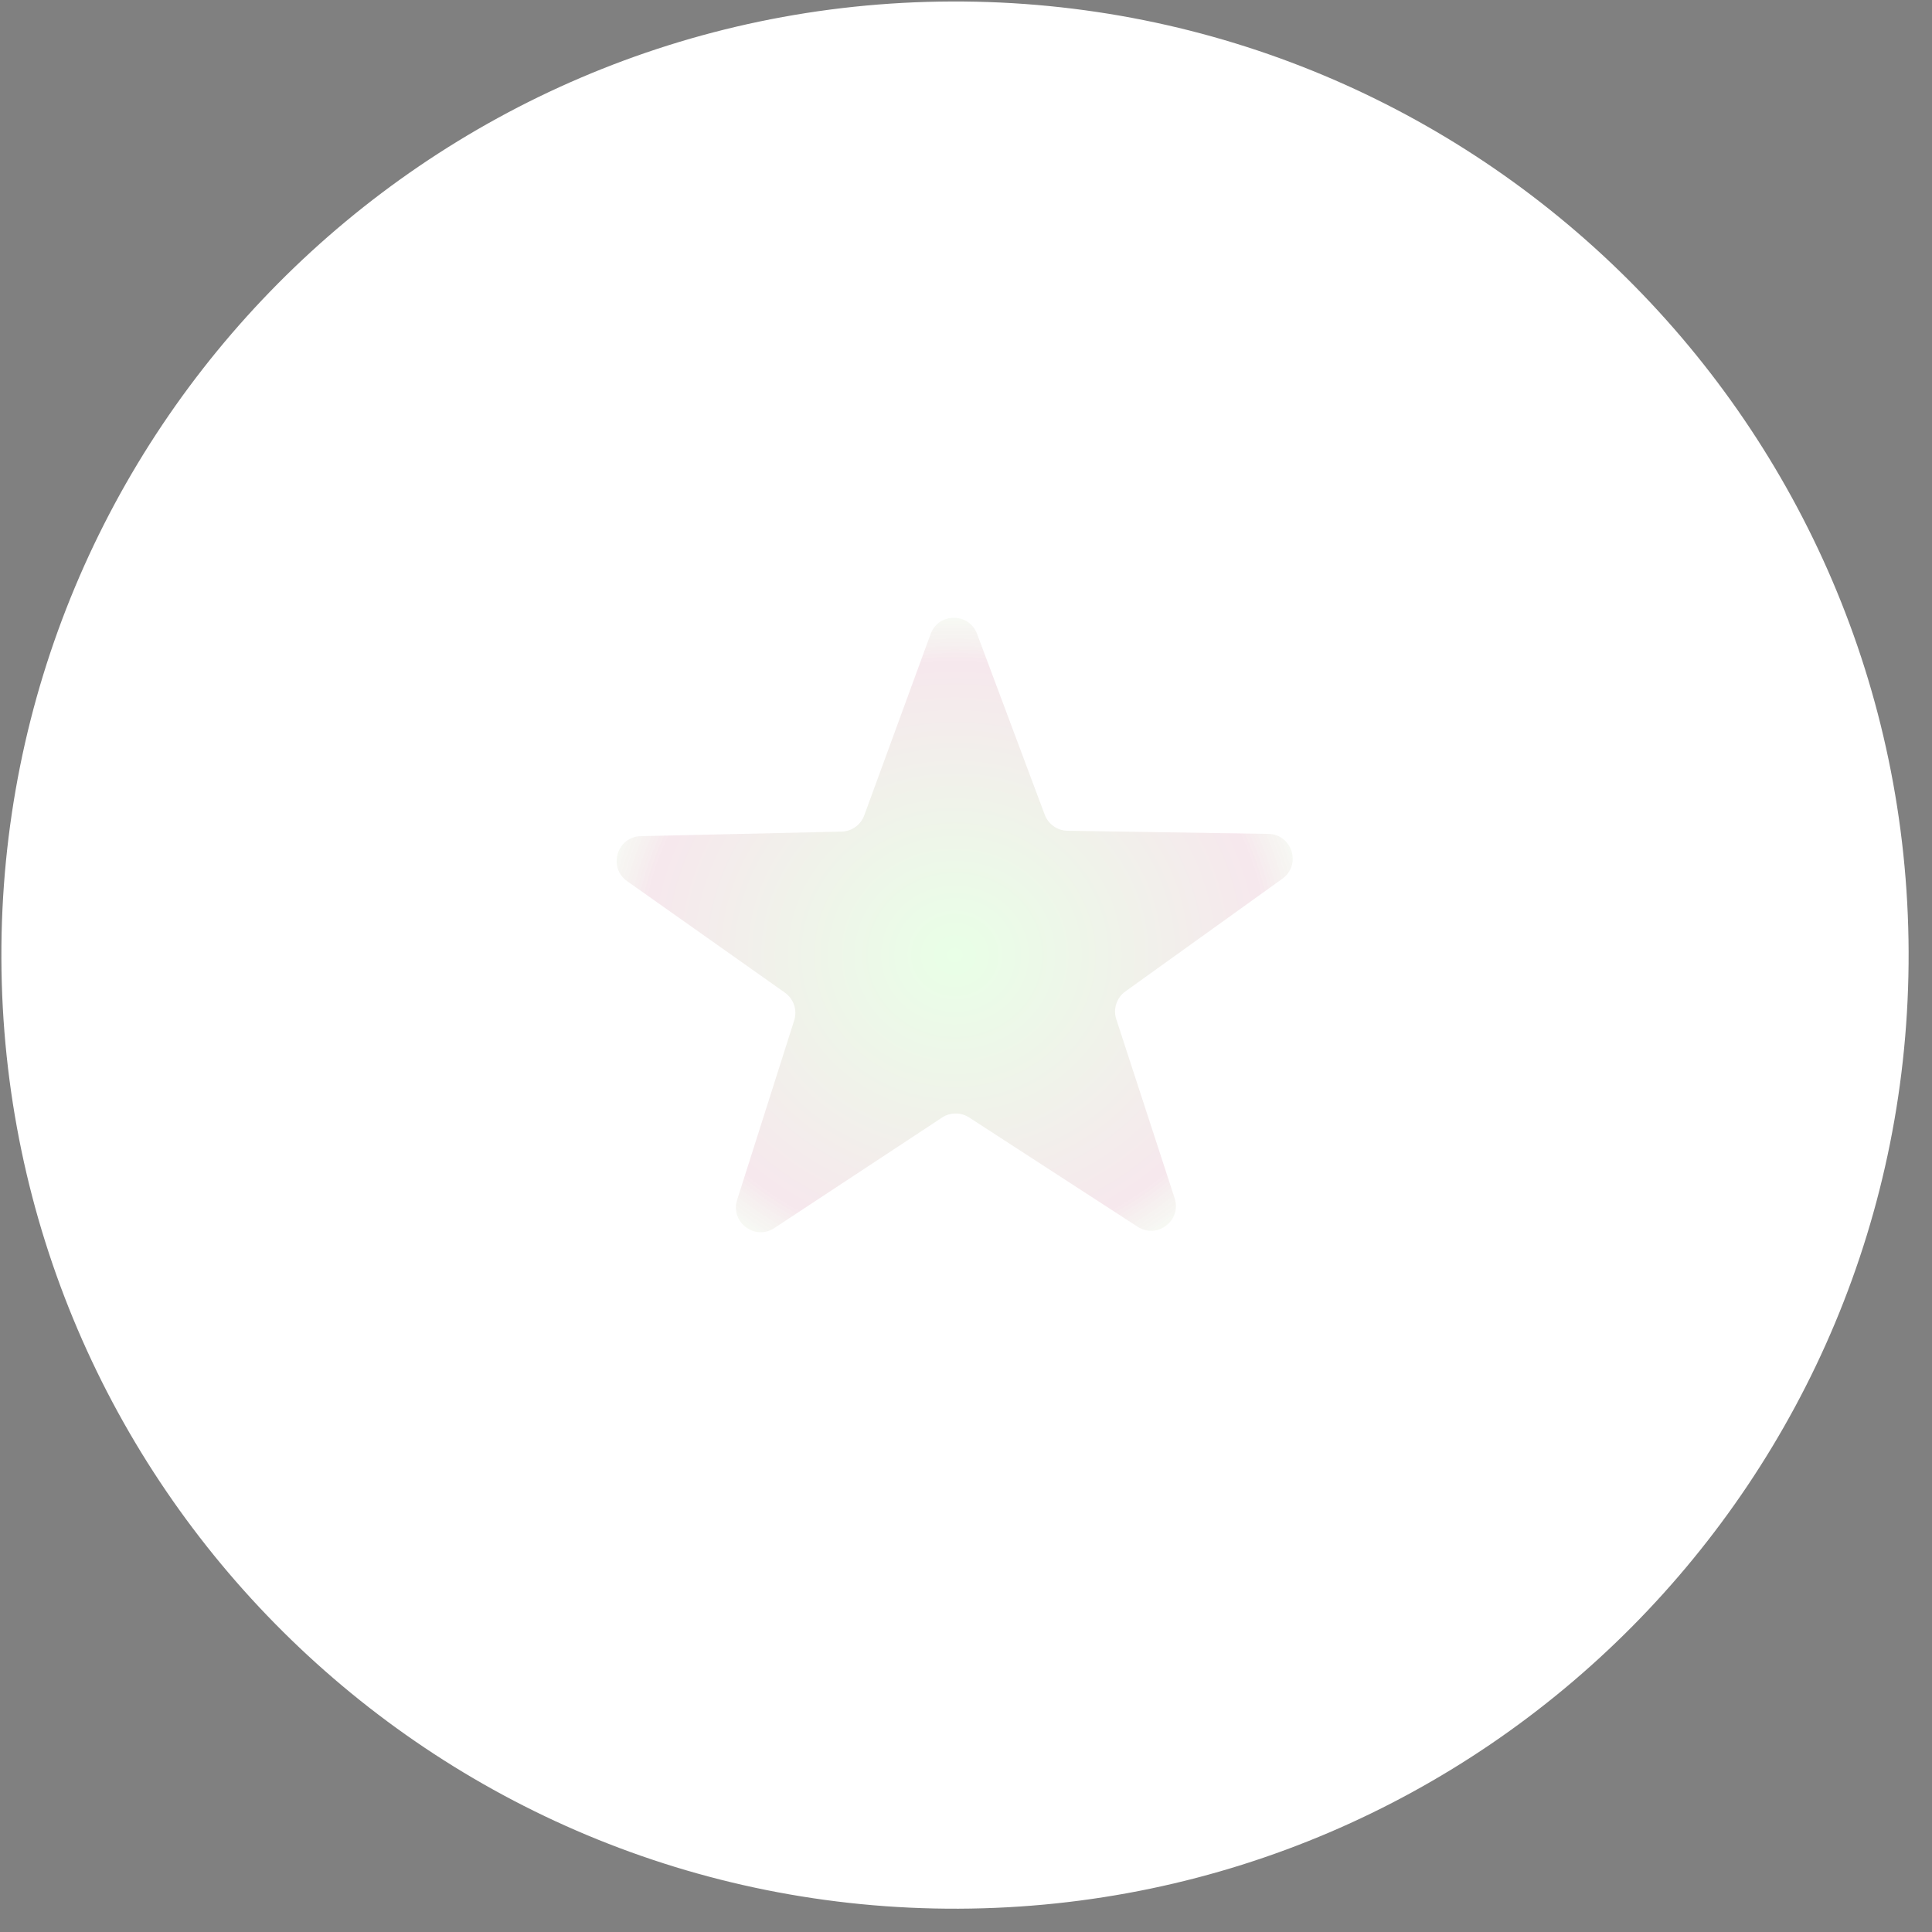 <svg width="78" height="78" viewBox="0 0 78 78" fill="none" xmlns="http://www.w3.org/2000/svg">
<rect x="0" y="0" width="78" height="78" fill="#808080" stroke="none"/>
<rect width="33" height="31" transform="translate(22 23.12) rotate(-0.208)" fill="#12F20D"/>
<path d="M77.056 38.42C77.133 59.683 59.959 76.982 38.696 77.059C17.433 77.137 0.134 59.962 0.056 38.7C-0.021 17.437 17.154 0.137 38.416 0.06C59.679 -0.017 76.979 17.157 77.056 38.42Z" fill="white"/>
<path opacity="0.1" d="M37.571 25.598C37.89 24.726 39.122 24.722 39.447 25.591L42.178 32.891C42.322 33.276 42.688 33.534 43.099 33.54L51.204 33.666C52.167 33.681 52.554 34.916 51.771 35.478L45.435 40.026C45.081 40.28 44.932 40.734 45.067 41.149L47.424 48.378C47.716 49.274 46.72 50.04 45.929 49.527L39.127 45.115C38.794 44.899 38.364 44.901 38.033 45.119L31.263 49.58C30.476 50.099 29.474 49.34 29.76 48.442L32.064 41.196C32.196 40.781 32.044 40.328 31.689 40.076L25.319 35.575C24.532 35.018 24.91 33.78 25.873 33.758L33.977 33.574C34.388 33.564 34.752 33.304 34.893 32.917L37.571 25.598Z" fill="url(#paint0_radial)"/>
<defs>
<radialGradient id="paint0_radial" cx="0" cy="0" r="1" gradientUnits="userSpaceOnUse" gradientTransform="translate(38.556 38.56) rotate(89.792) scale(15.5 16.5)">
<stop stop-color="#2BF71A"/>
<stop offset="0" stop-color="#1AFF06" stop-opacity="0.984"/>
<stop offset="0.766" stop-color="#A81148" stop-opacity="0.969"/>
<stop offset="1" stop-color="#1AFF06" stop-opacity="0"/>
</radialGradient>
</defs>
</svg>
